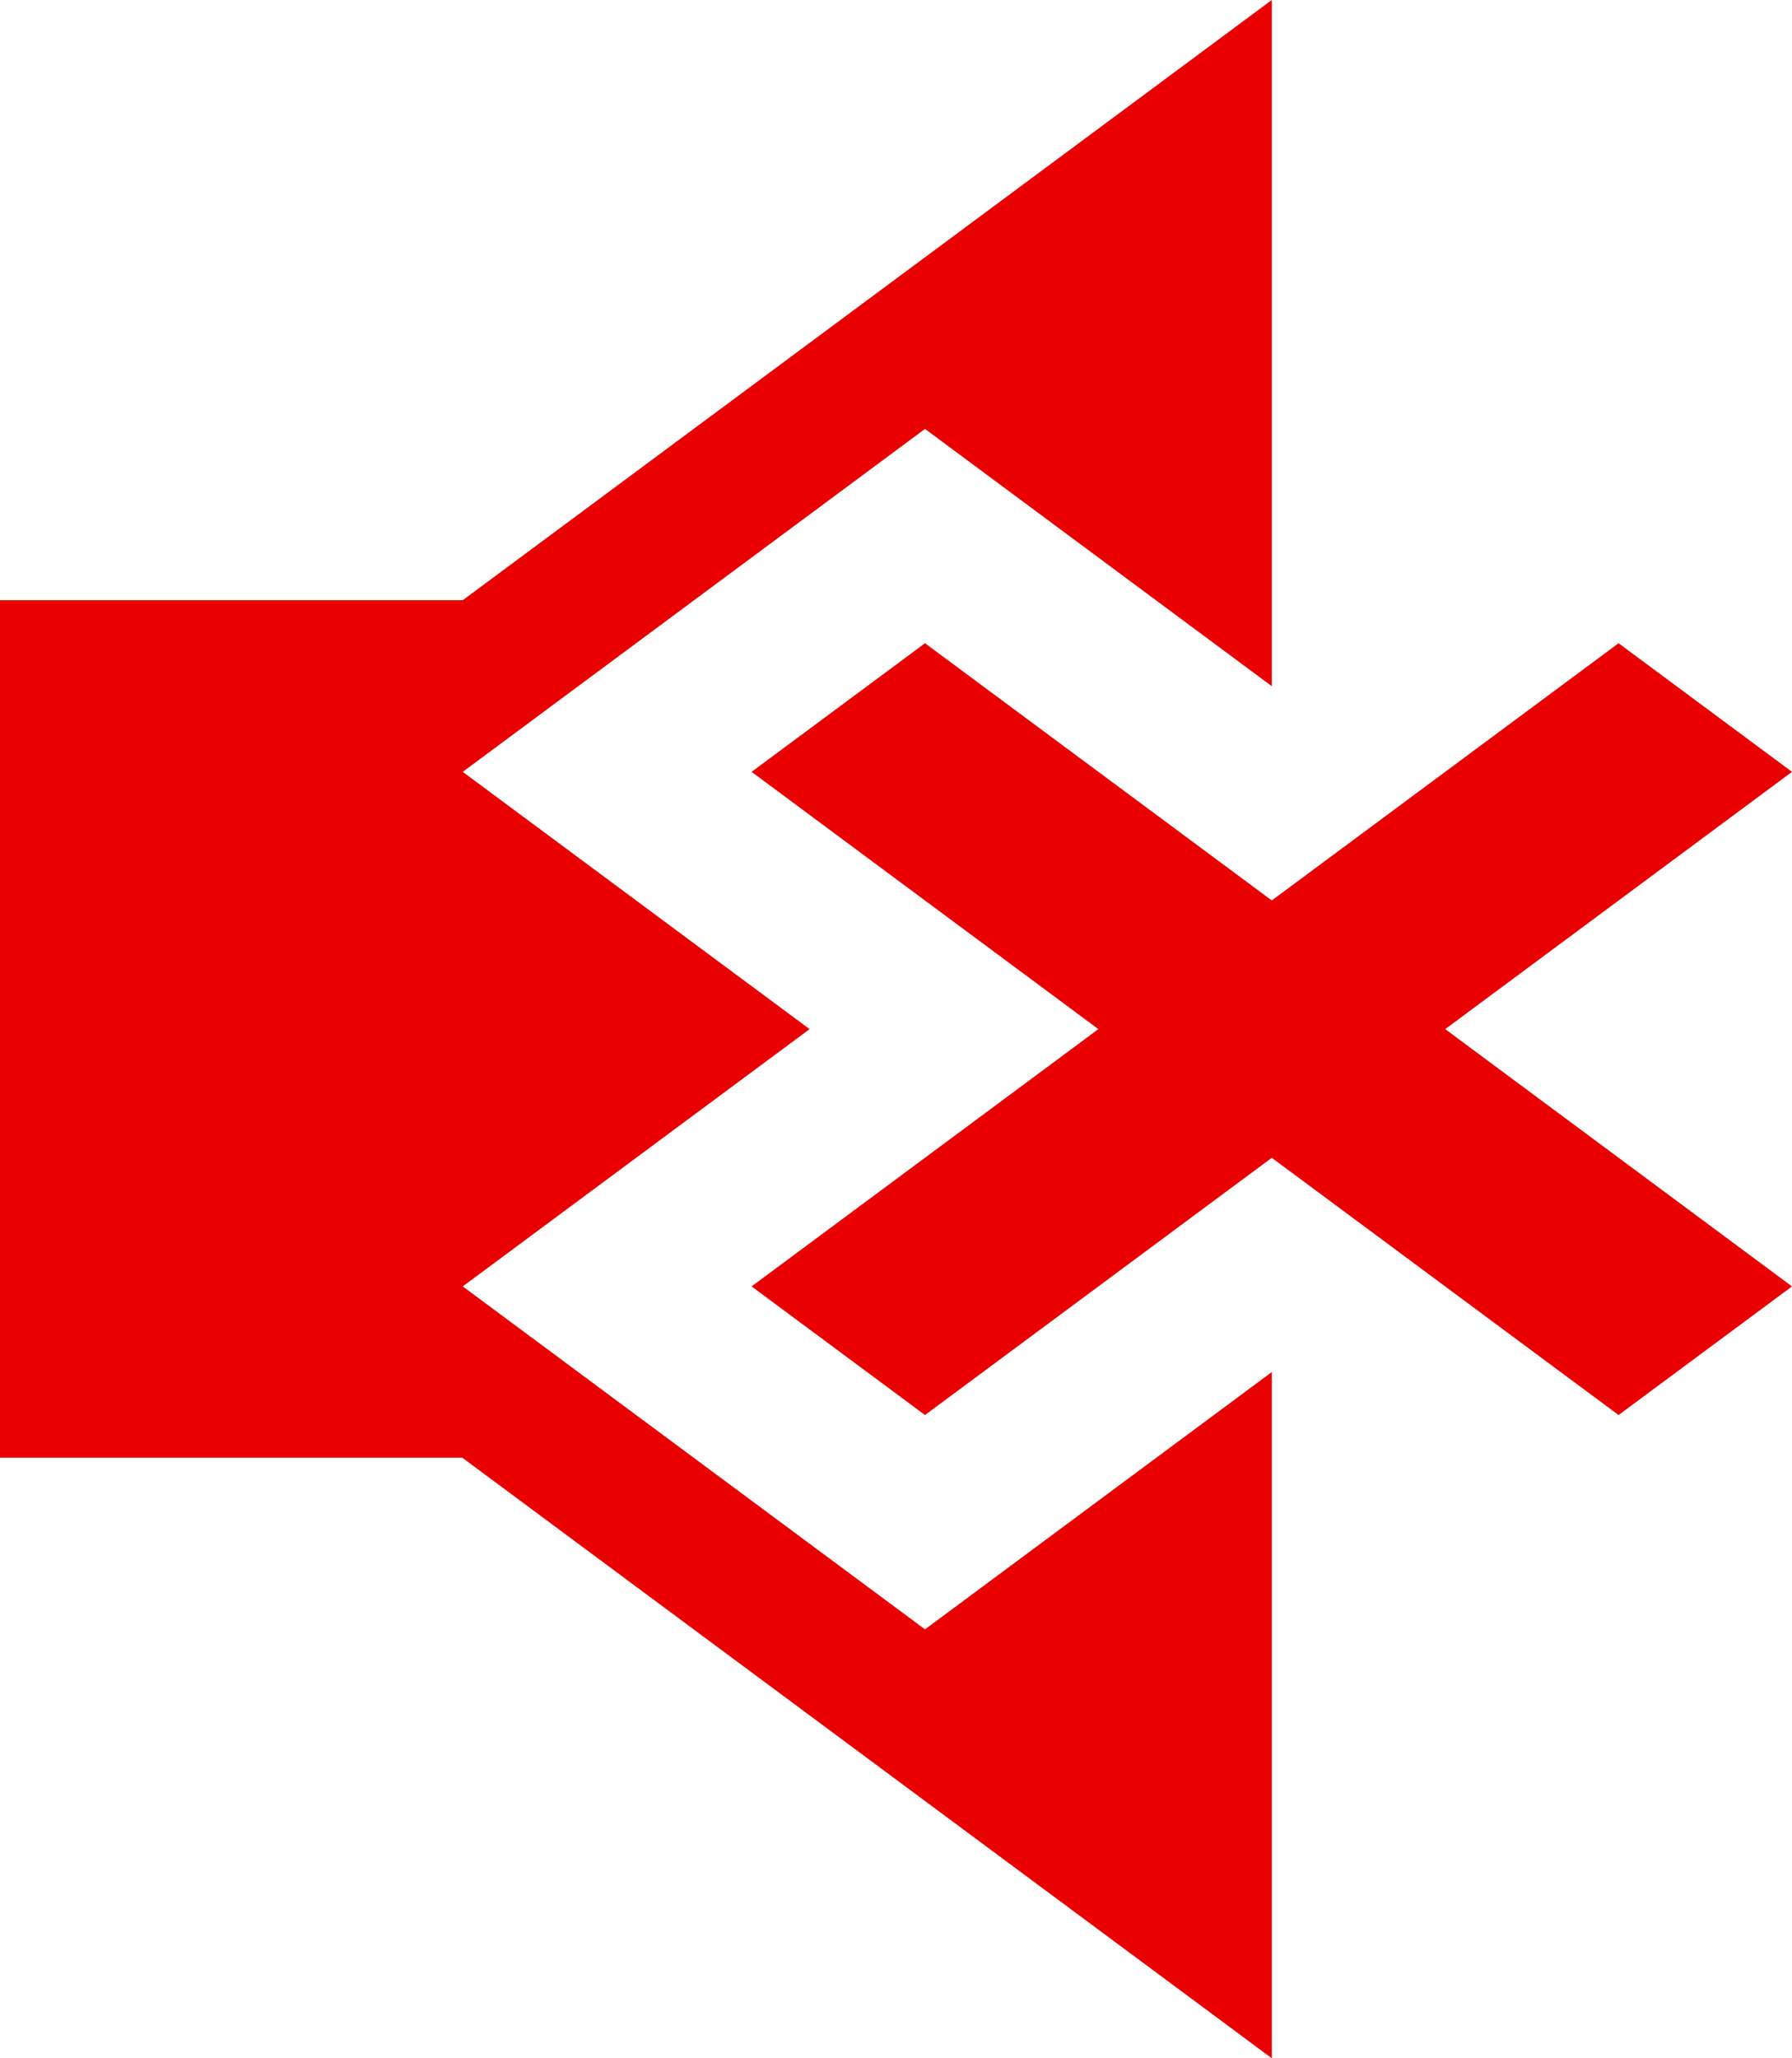 <svg width="27" height="31" viewBox="0 0 27 31" fill="none" xmlns="http://www.w3.org/2000/svg">
<path d="M6.972 19.375L12.198 15.5L6.972 11.625L13.937 6.46L19.162 10.335V0L6.972 9.04H0V21.954H6.964L19.162 31V20.665L13.937 24.54L6.972 19.375ZM27 11.625L24.387 9.688L19.162 13.562L13.937 9.688L11.324 11.625L16.549 15.5L11.324 19.375L13.937 21.312L19.162 17.438L24.387 21.312L27 19.375L21.775 15.5L27 11.625Z" fill="#E90000"/>
</svg>
